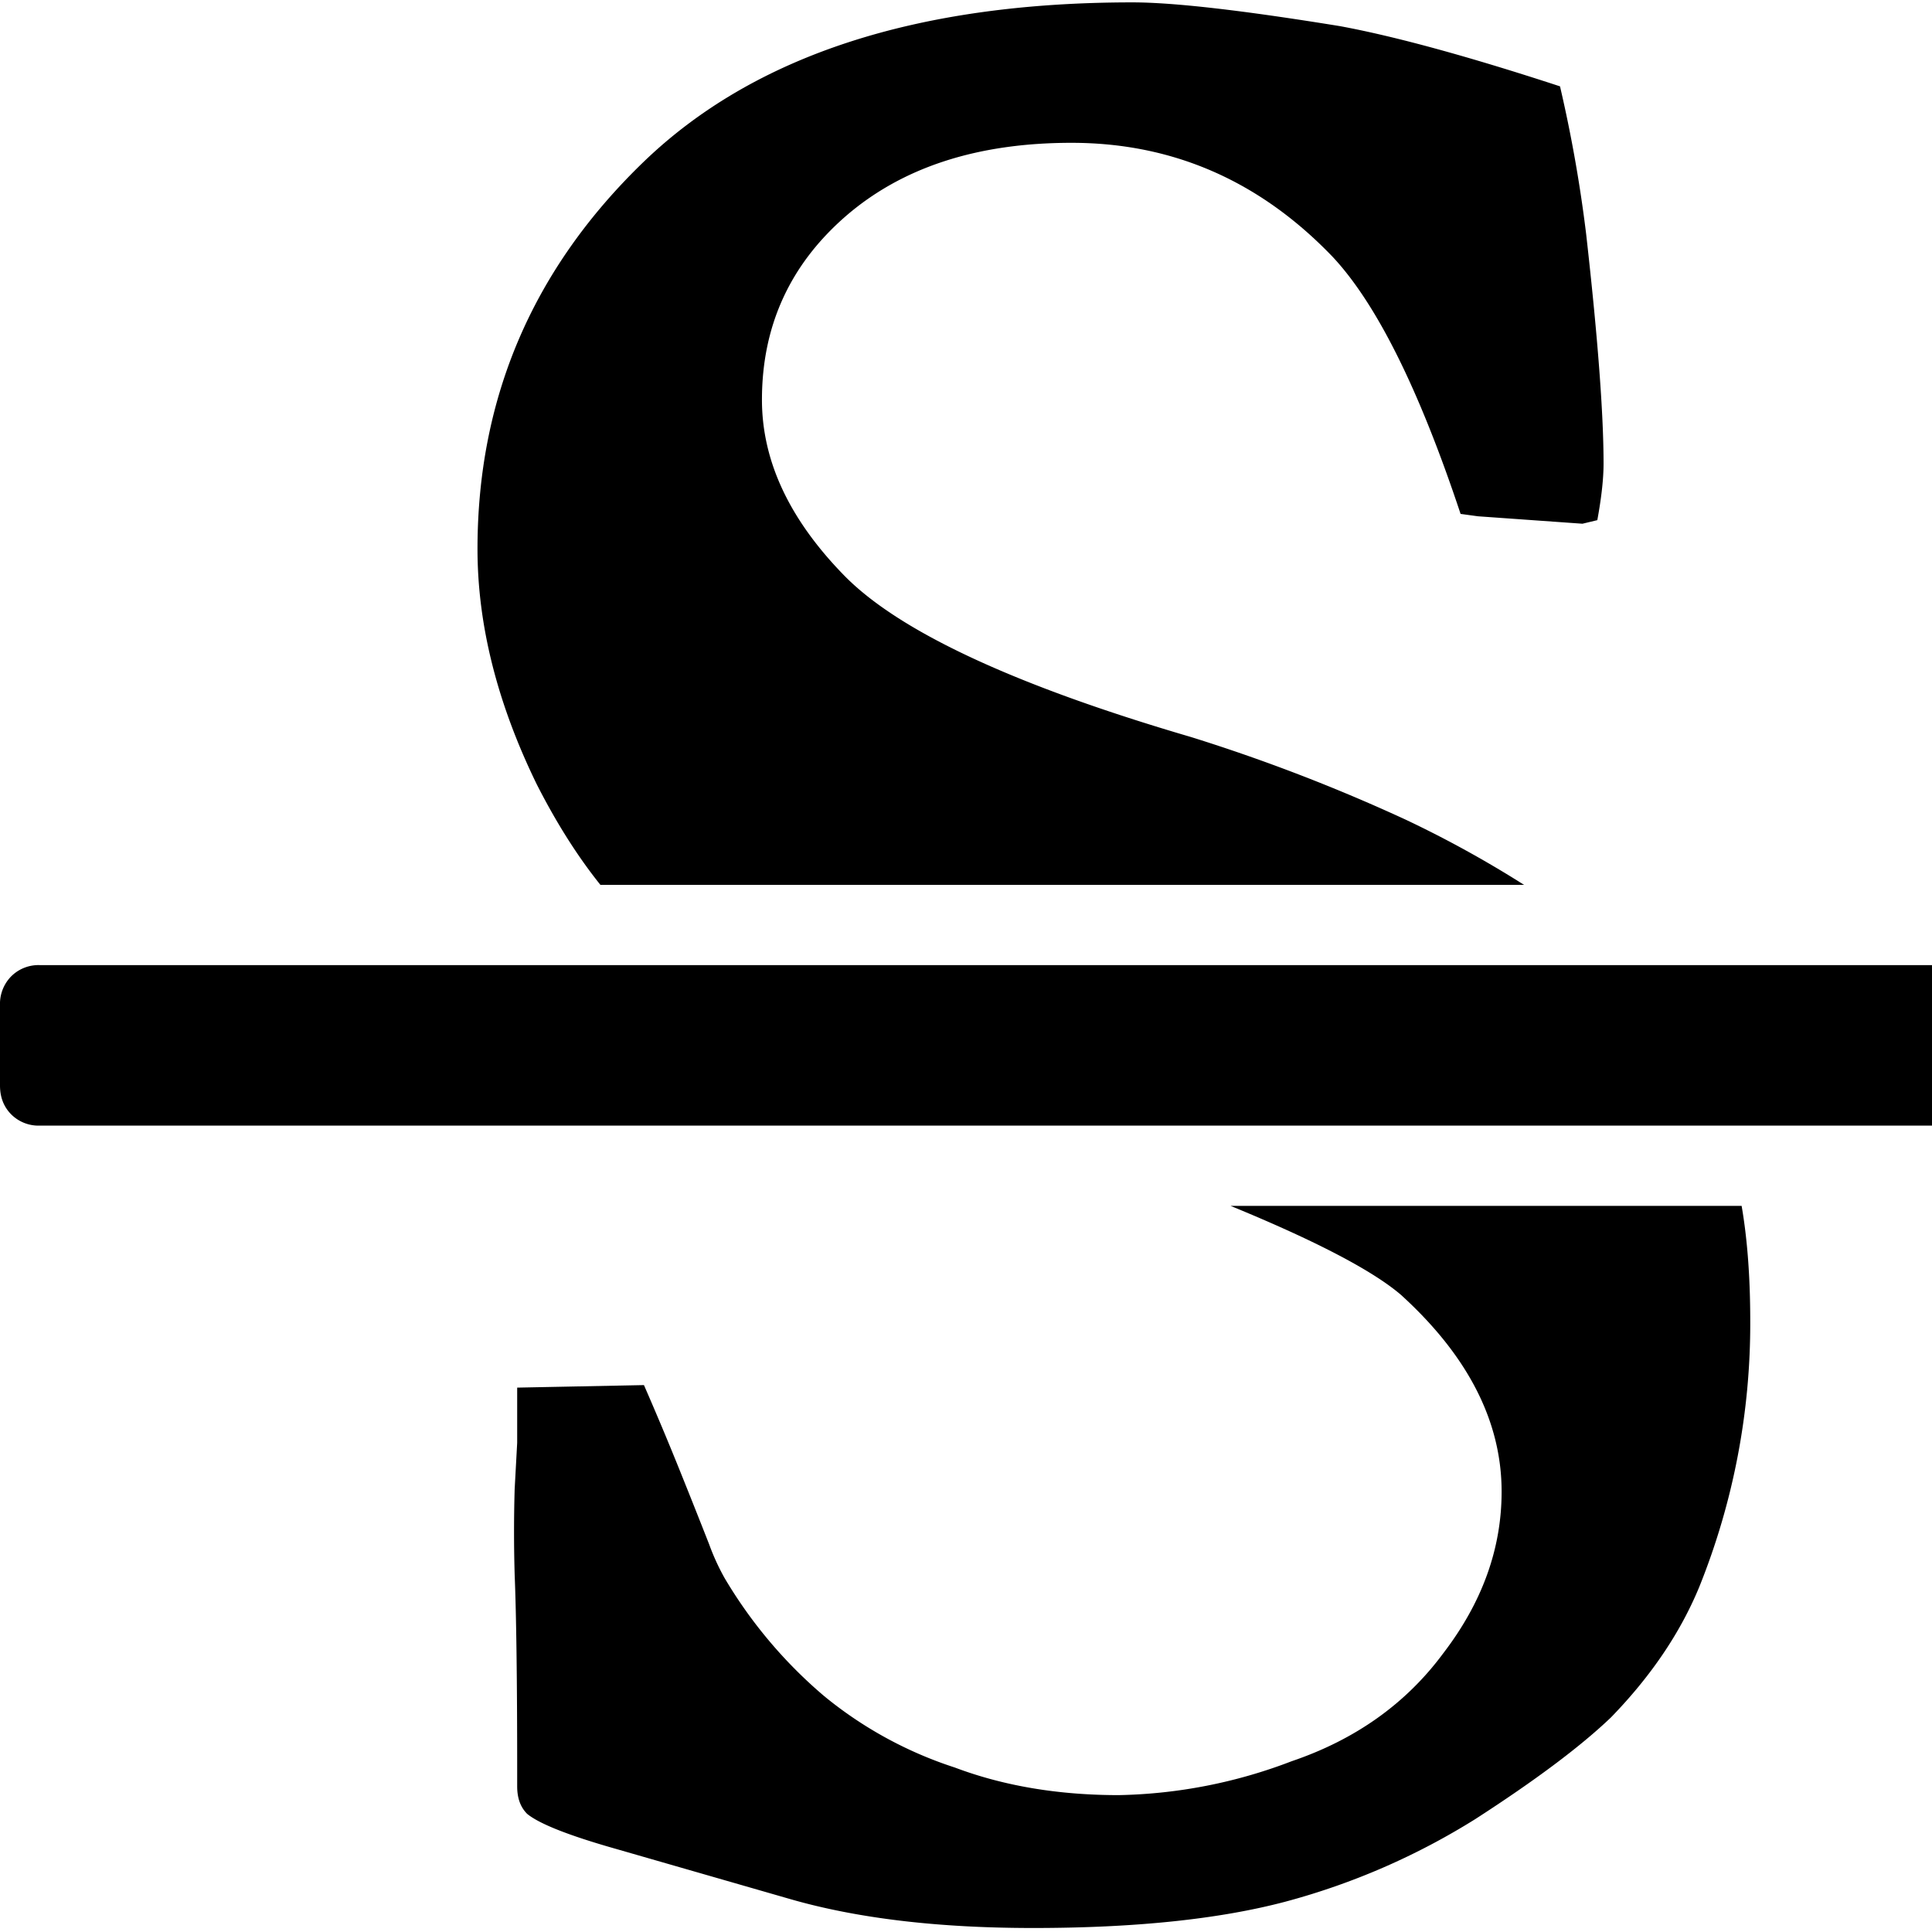 <svg width="13" height="13" xmlns="http://www.w3.org/2000/svg"><g fill="#000" fill-rule="evenodd"><path d="M4.04 5.954h6.215a7.412 7.412 0 0 0-.795-.438 11.907 11.907 0 0 0-1.447-.557c-1.188-.348-1.966-.711-2.334-1.088-.368-.377-.552-.77-.552-1.181 0-.495.187-.906.56-1.232.38-.331.887-.497 1.523-.497.68 0 1.266.255 1.757.767.295.315.582.891.861 1.73l.117.016.703.05.1-.024c.028-.152.042-.279.042-.38 0-.337-.039-.852-.117-1.544a9.374 9.374 0 0 0-.176-.995C9.88.379 9.385.244 9.017.176 8.365.07 7.899.016 7.62.016c-1.45 0-2.545.357-3.287 1.071-.747.72-1.12 1.589-1.12 2.607 0 .511.133 1.04.4 1.586.129.253.27.478.427.674zM8.28 8.114c.575.236.957.436 1.147.599.451.41.677.852.677 1.324 0 .383-.13.745-.393 1.088-.25.338-.59.58-1.02.726a3.416 3.416 0 0 1-1.163.228c-.407 0-.775-.062-1.104-.186a2.696 2.696 0 0 1-.878-.48 3.133 3.133 0 0 1-.67-.794 1.527 1.527 0 0 1-.104-.227 57.523 57.523 0 0 0-.188-.473 21.371 21.371 0 0 0-.251-.599l-.853.017v.371l-.017.313a9.92 9.92 0 0 0 0 .573c.011.27.017.709.017 1.316v.11c0 .079.022.14.067.185.083.068.284.147.602.237l1.17.337c.452.13.996.194 1.632.194.686 0 1.252-.059 1.698-.177a4.694 4.694 0 0 0 1.28-.557c.401-.259.705-.486.911-.683.268-.276.466-.568.594-.878a4.74 4.74 0 0 0 .343-1.788c0-.298-.02-.557-.058-.776H8.281zM14.914 6.57a.26.26 0 0 0-.193-.076H.268a.26.26 0 0 0-.193.076.264.264 0 0 0-.075.194v.54c0 .079.025.143.075.194a.26.26 0 0 0 .193.076H14.72a.26.26 0 0 0 .193-.076.264.264 0 0 0 .075-.194v-.54a.264.264 0 0 0-.075-.194z"/></g></svg>